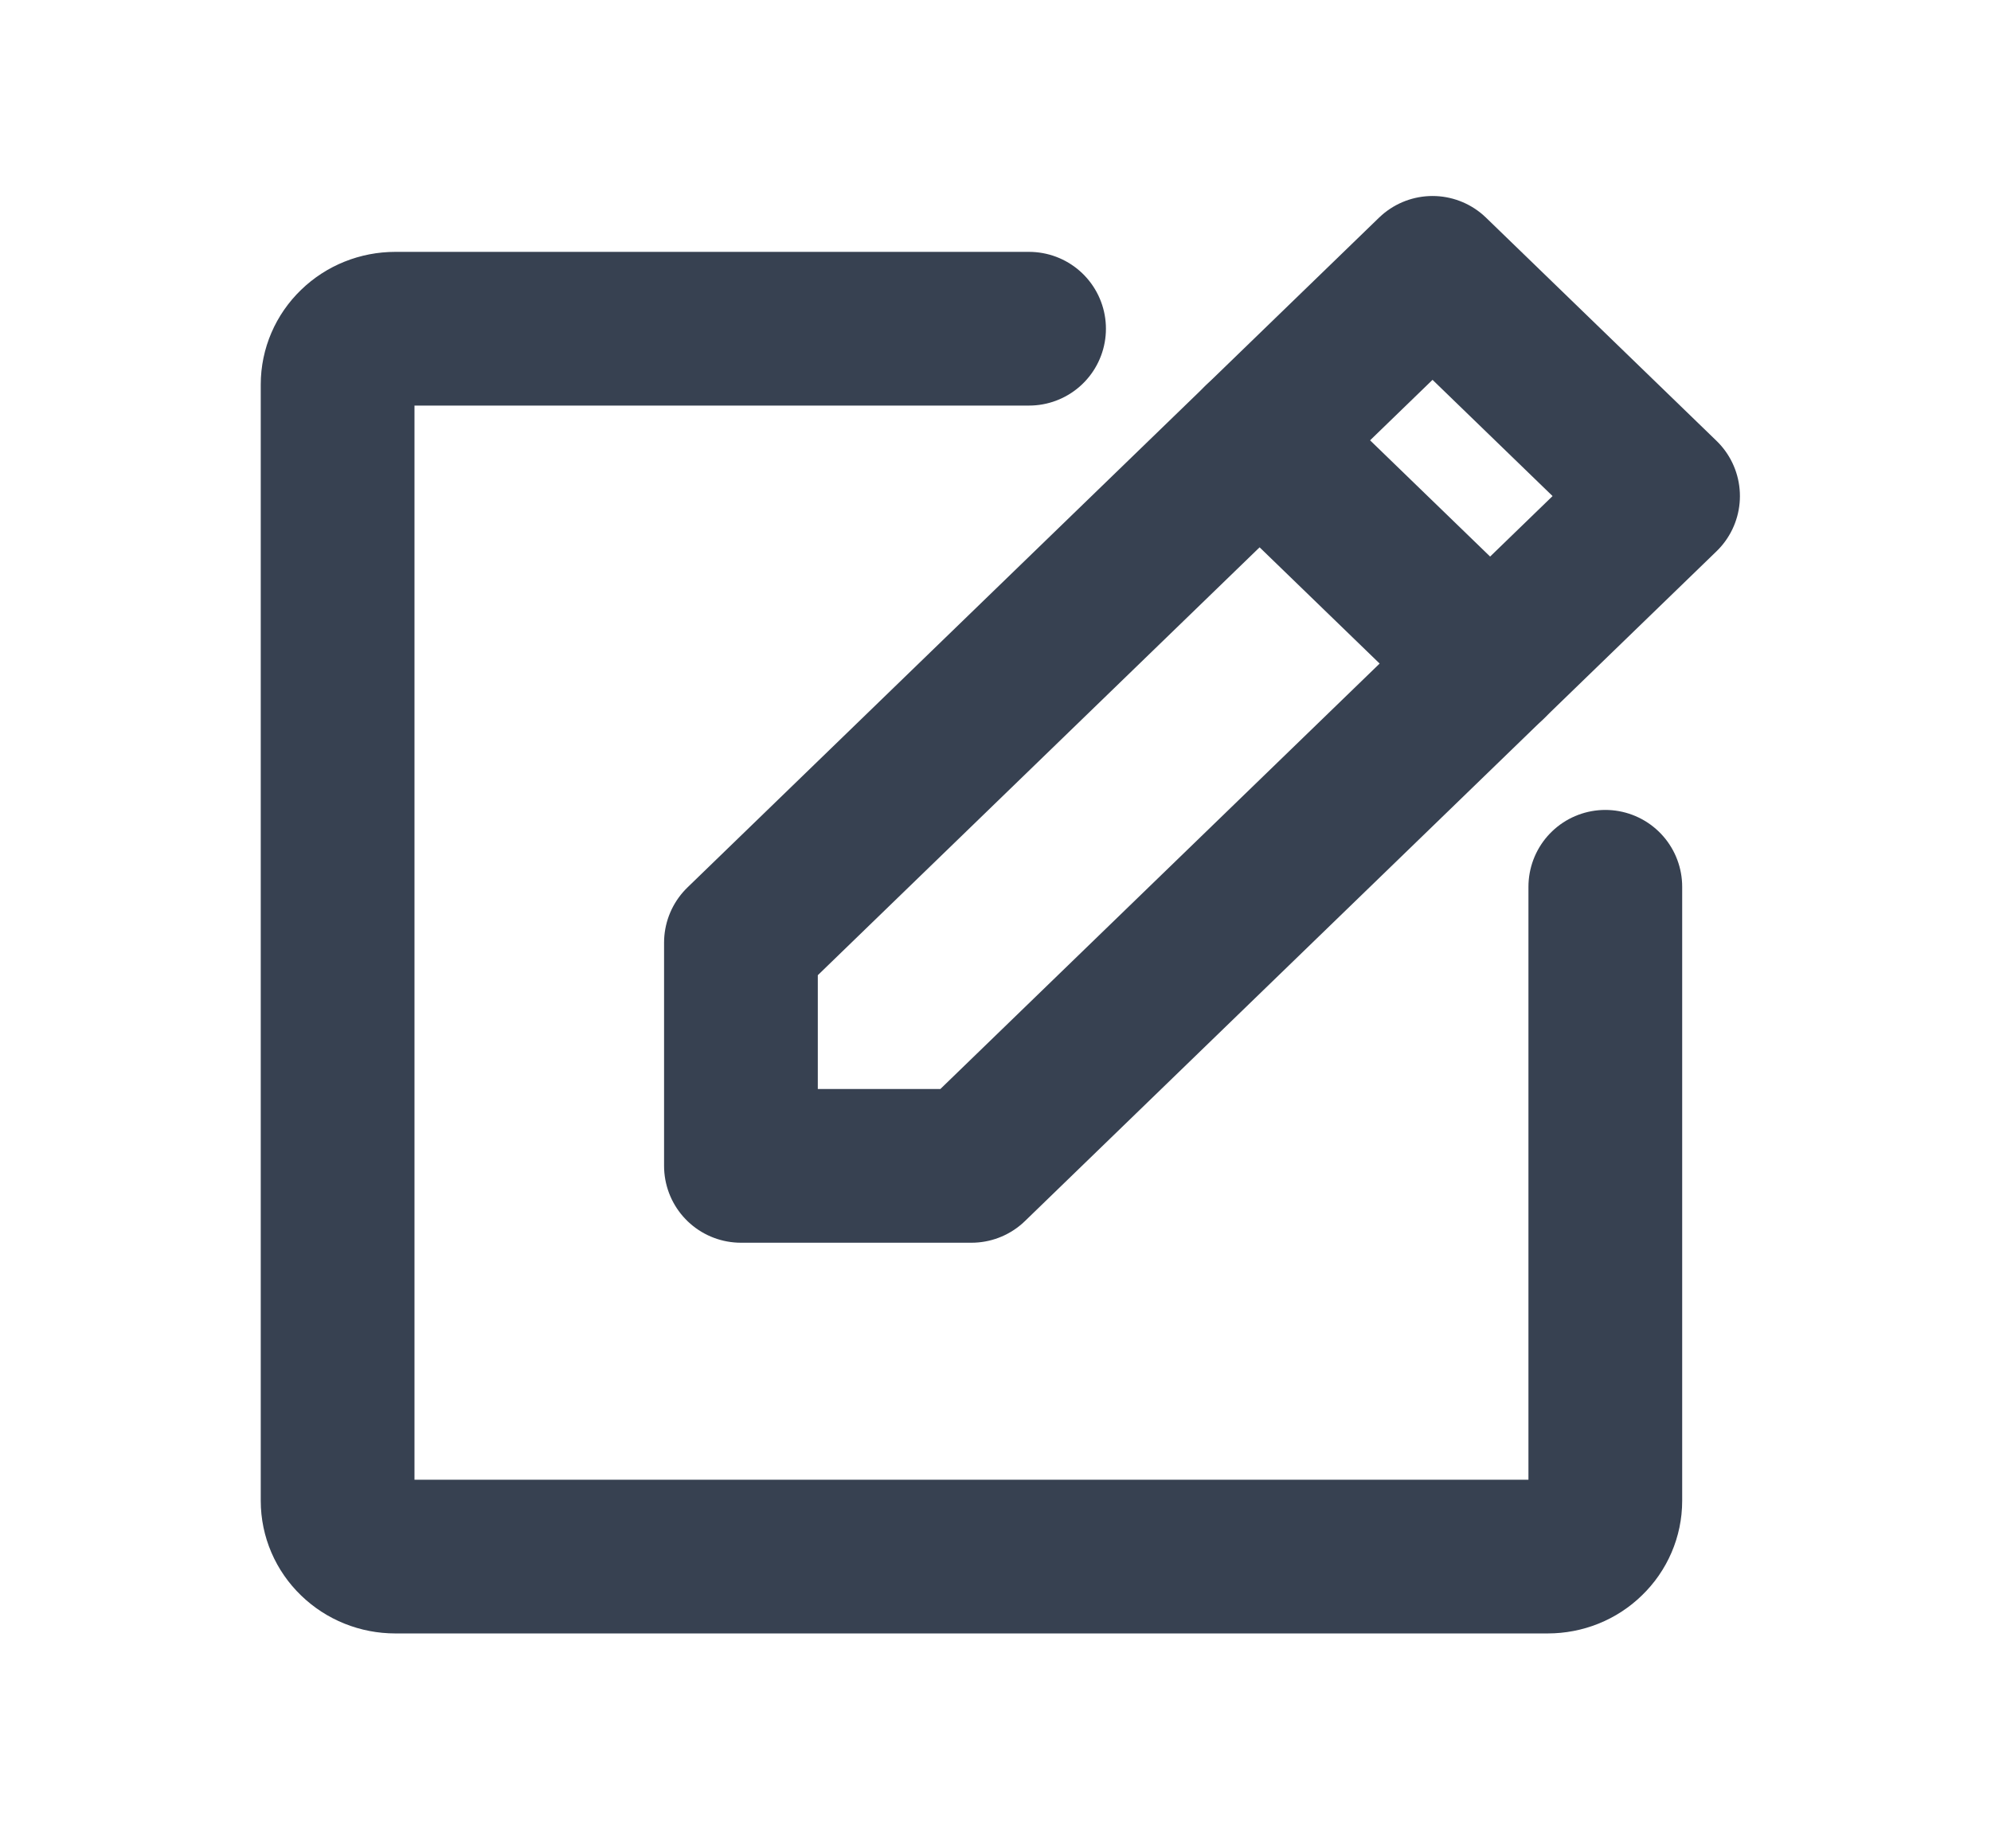 <svg width="14" height="13" viewBox="0 0 14 13" fill="none" xmlns="http://www.w3.org/2000/svg">
<path d="M6.831 8.2H5.21V6.63L10.073 1.919L11.694 3.489L6.831 8.2Z" stroke="#374151" stroke-width="1.081" stroke-linecap="round" stroke-linejoin="round"/>
<path d="M8.857 3.097L10.478 4.667" stroke="#374151" stroke-width="1.081" stroke-linecap="round" stroke-linejoin="round"/>
<path d="M11.288 6.237V10.556C11.288 10.66 11.245 10.76 11.169 10.833C11.094 10.907 10.991 10.948 10.883 10.948H2.779C2.672 10.948 2.569 10.907 2.493 10.833C2.417 10.76 2.374 10.66 2.374 10.556V2.704C2.374 2.6 2.417 2.5 2.493 2.427C2.569 2.353 2.672 2.312 2.779 2.312H7.236" stroke="#374151" stroke-width="1.081" stroke-linecap="round" stroke-linejoin="round"/>
</svg>
